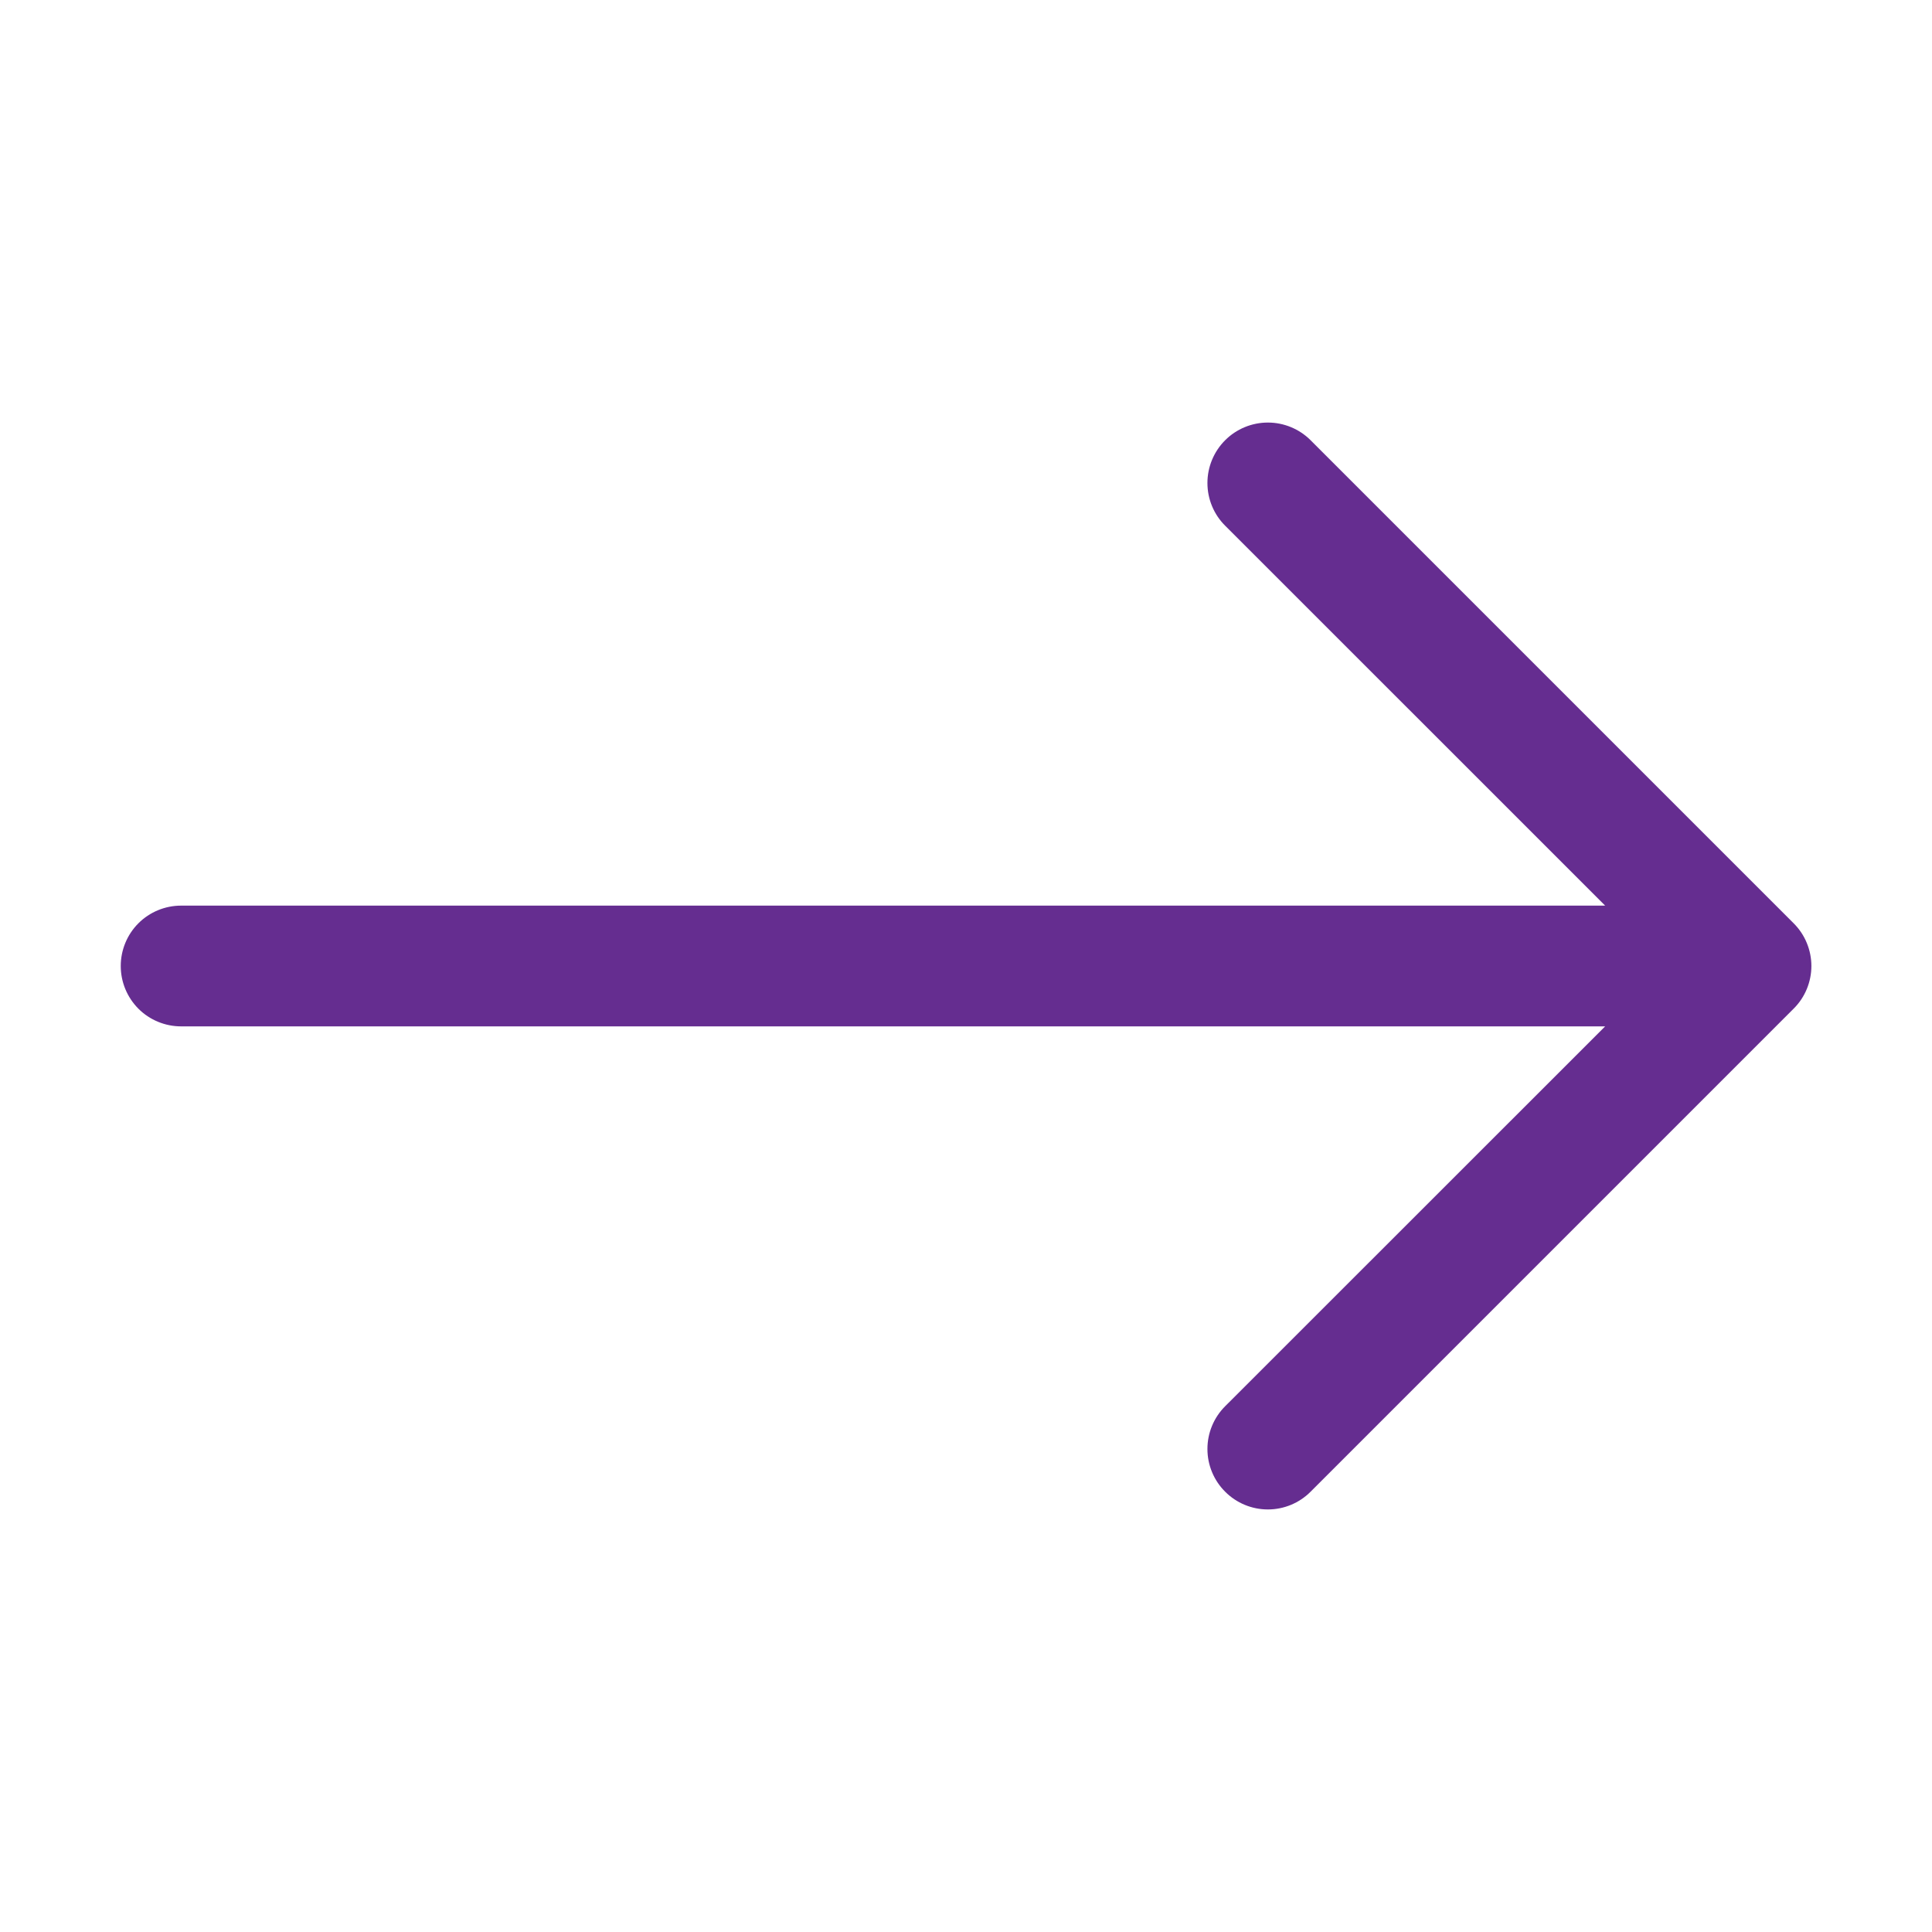 <svg width="28" height="28" viewBox="0 0 28 28" fill="none" xmlns="http://www.w3.org/2000/svg">
<path fill-rule="evenodd" clip-rule="evenodd" d="M1.75 14C1.75 13.768 1.842 13.545 2.006 13.381C2.17 13.217 2.393 13.125 2.625 13.125H23.263L17.756 7.619C17.591 7.455 17.499 7.232 17.499 7C17.499 6.768 17.591 6.545 17.756 6.38C17.92 6.216 18.143 6.124 18.375 6.124C18.607 6.124 18.83 6.216 18.994 6.38L25.994 13.38C26.076 13.462 26.141 13.558 26.185 13.665C26.229 13.771 26.252 13.885 26.252 14C26.252 14.115 26.229 14.229 26.185 14.335C26.141 14.441 26.076 14.538 25.994 14.619L18.994 21.619C18.83 21.784 18.607 21.876 18.375 21.876C18.143 21.876 17.92 21.784 17.756 21.619C17.591 21.455 17.499 21.232 17.499 21C17.499 20.767 17.591 20.545 17.756 20.38L23.263 14.875H2.625C2.393 14.875 2.17 14.783 2.006 14.619C1.842 14.454 1.75 14.232 1.75 14Z" fill="#652D90"/>
</svg>
